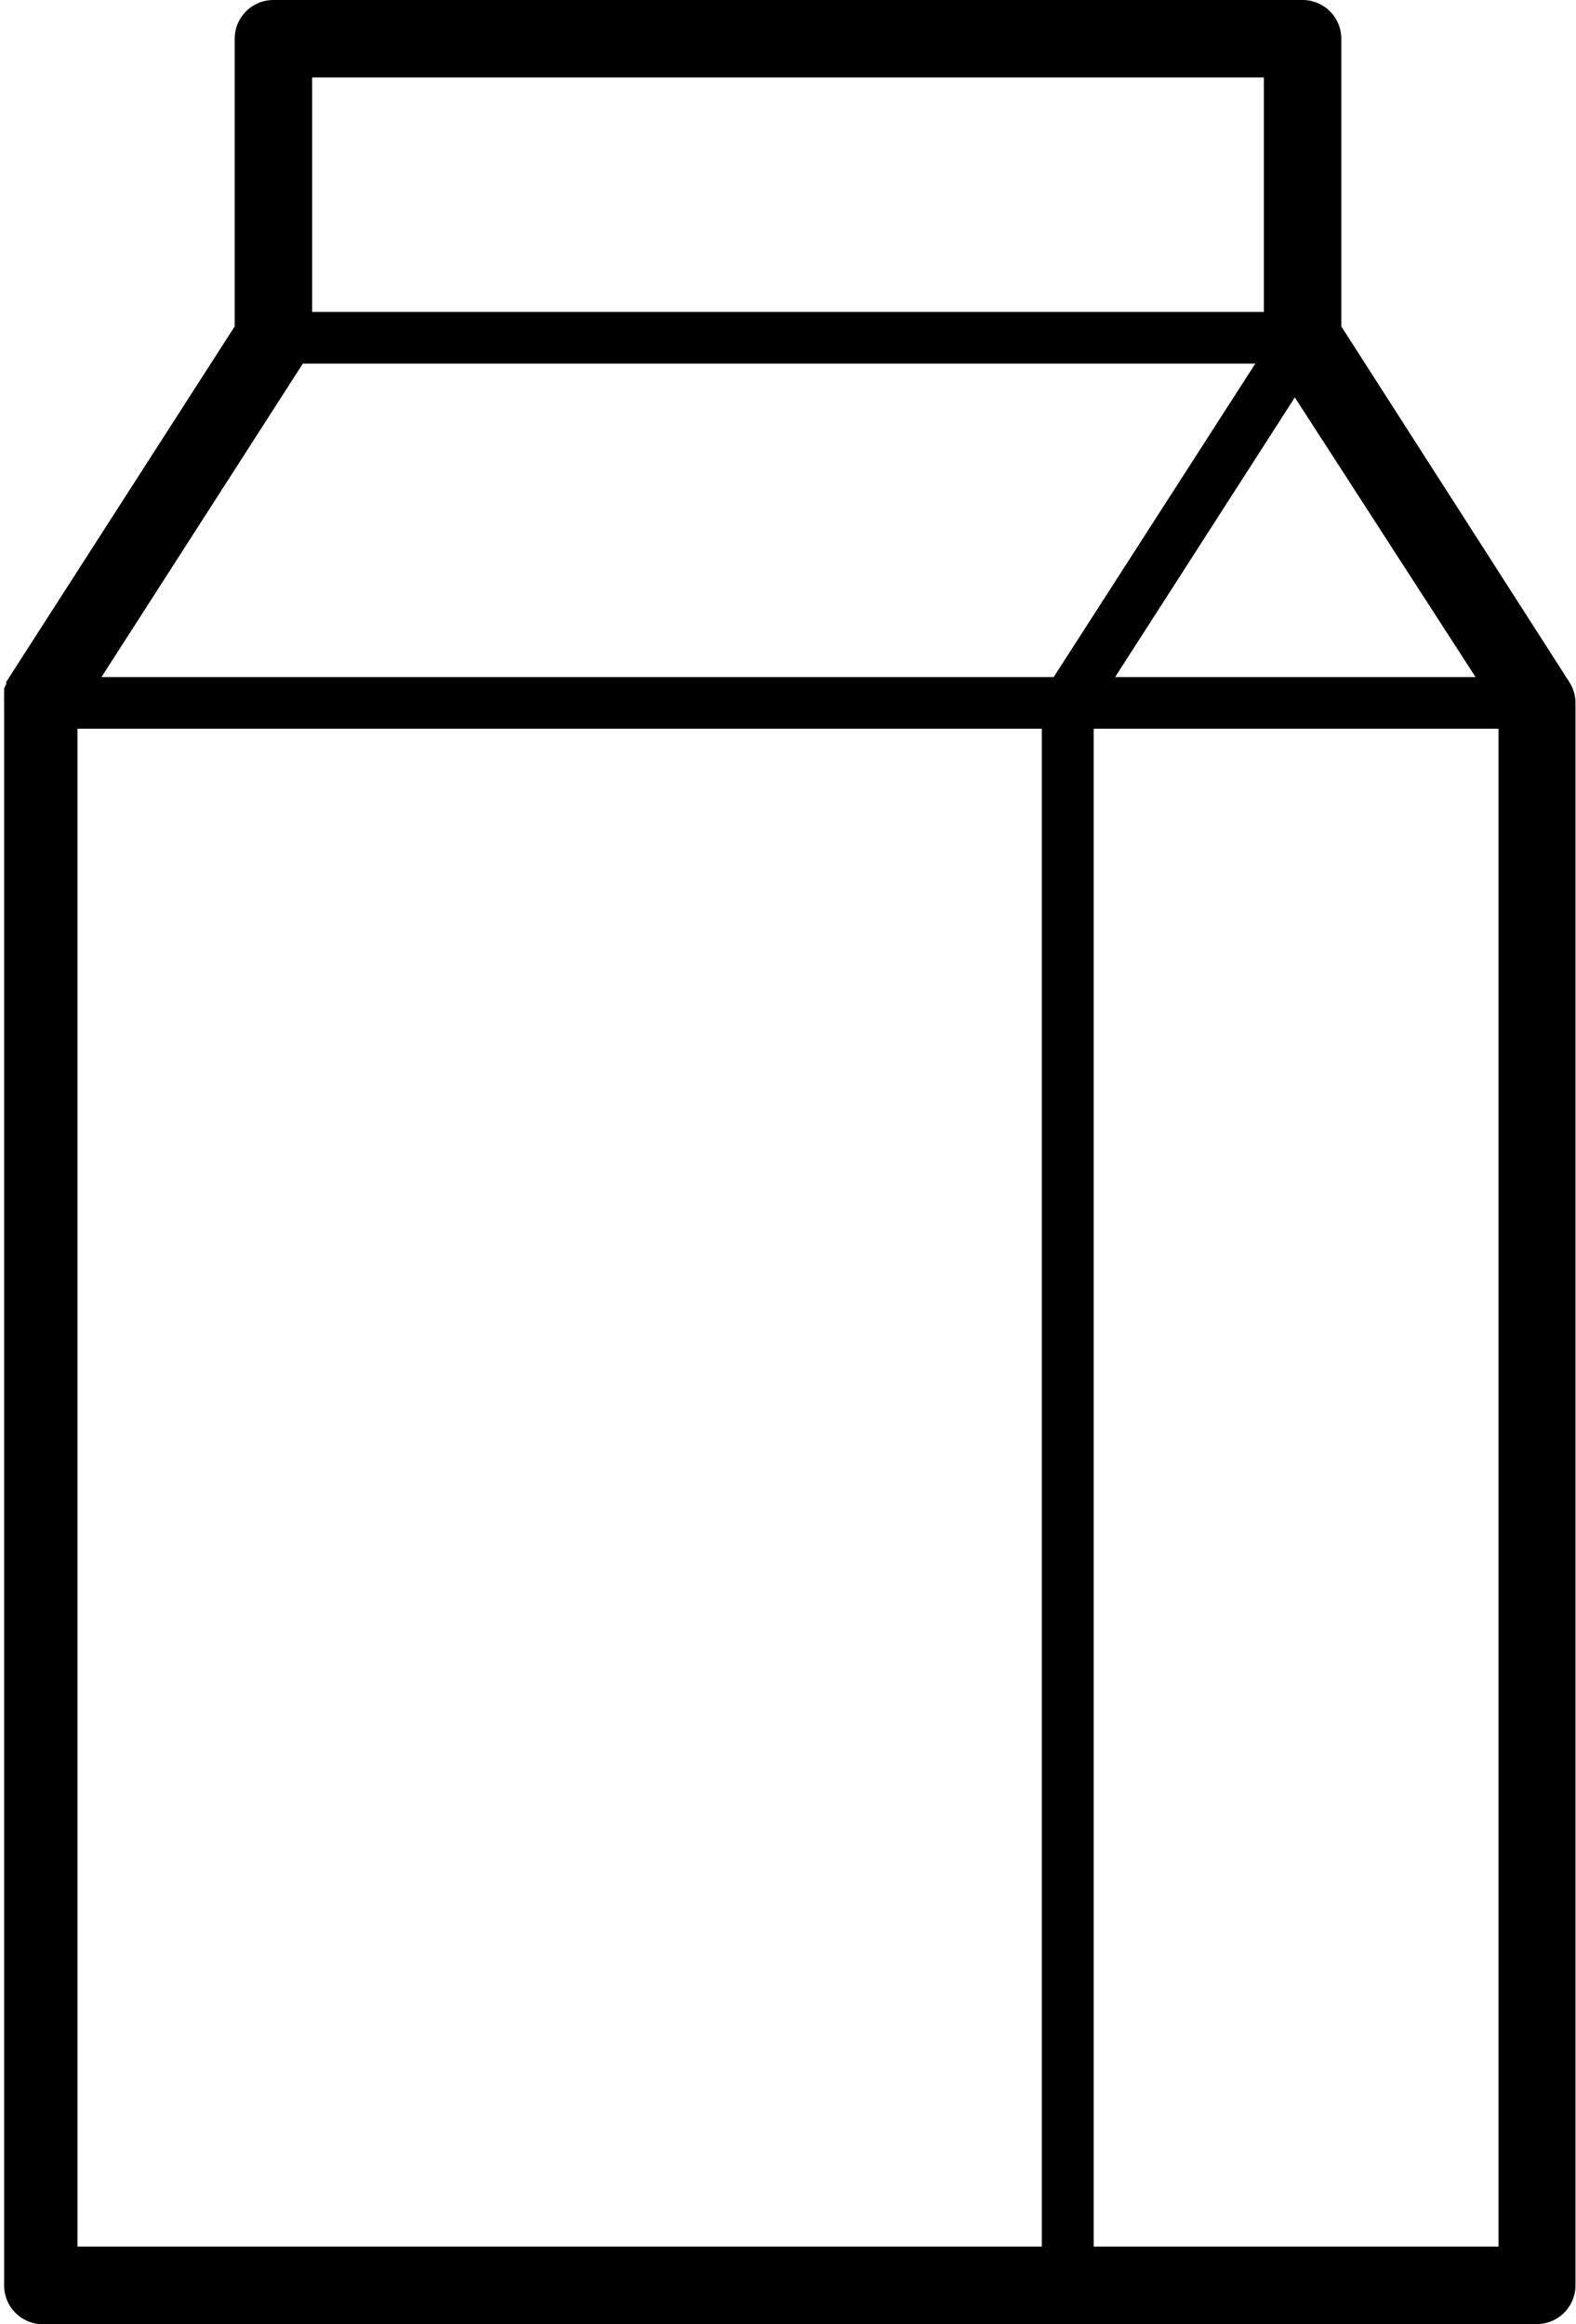 <svg id="Calque_1" data-name="Calque 1" xmlns="http://www.w3.org/2000/svg" viewBox="0 0 61.04 90">
  <title>divers</title>
  <path d="M71.43,17.64V6.5A1.5,1.5,0,0,0,69.93,5H30.07a1.5,1.5,0,0,0-1.5,1.5V17.64L19.72,31.41l0,.09a1.3,1.3,0,0,0-.08.16s0,.1,0,.15a1.29,1.29,0,0,0,0,.14,1.51,1.51,0,0,0,0,.19s0,.06,0,.09V93.5A1.5,1.5,0,0,0,21,95H79a1.5,1.5,0,0,0,1.5-1.5V32.22a1.51,1.51,0,0,0-.24-.81ZM31.21,19.08H68.1L60.29,31.22H23.41Zm38.42,1.31,7,10.83H62.67ZM68.43,8v9.08H31.57V8ZM22.48,33.22H59.83V92H22.48ZM61.84,92V33.22H77.52V92Z" transform="translate(-19.48 -5)"/>
</svg>
